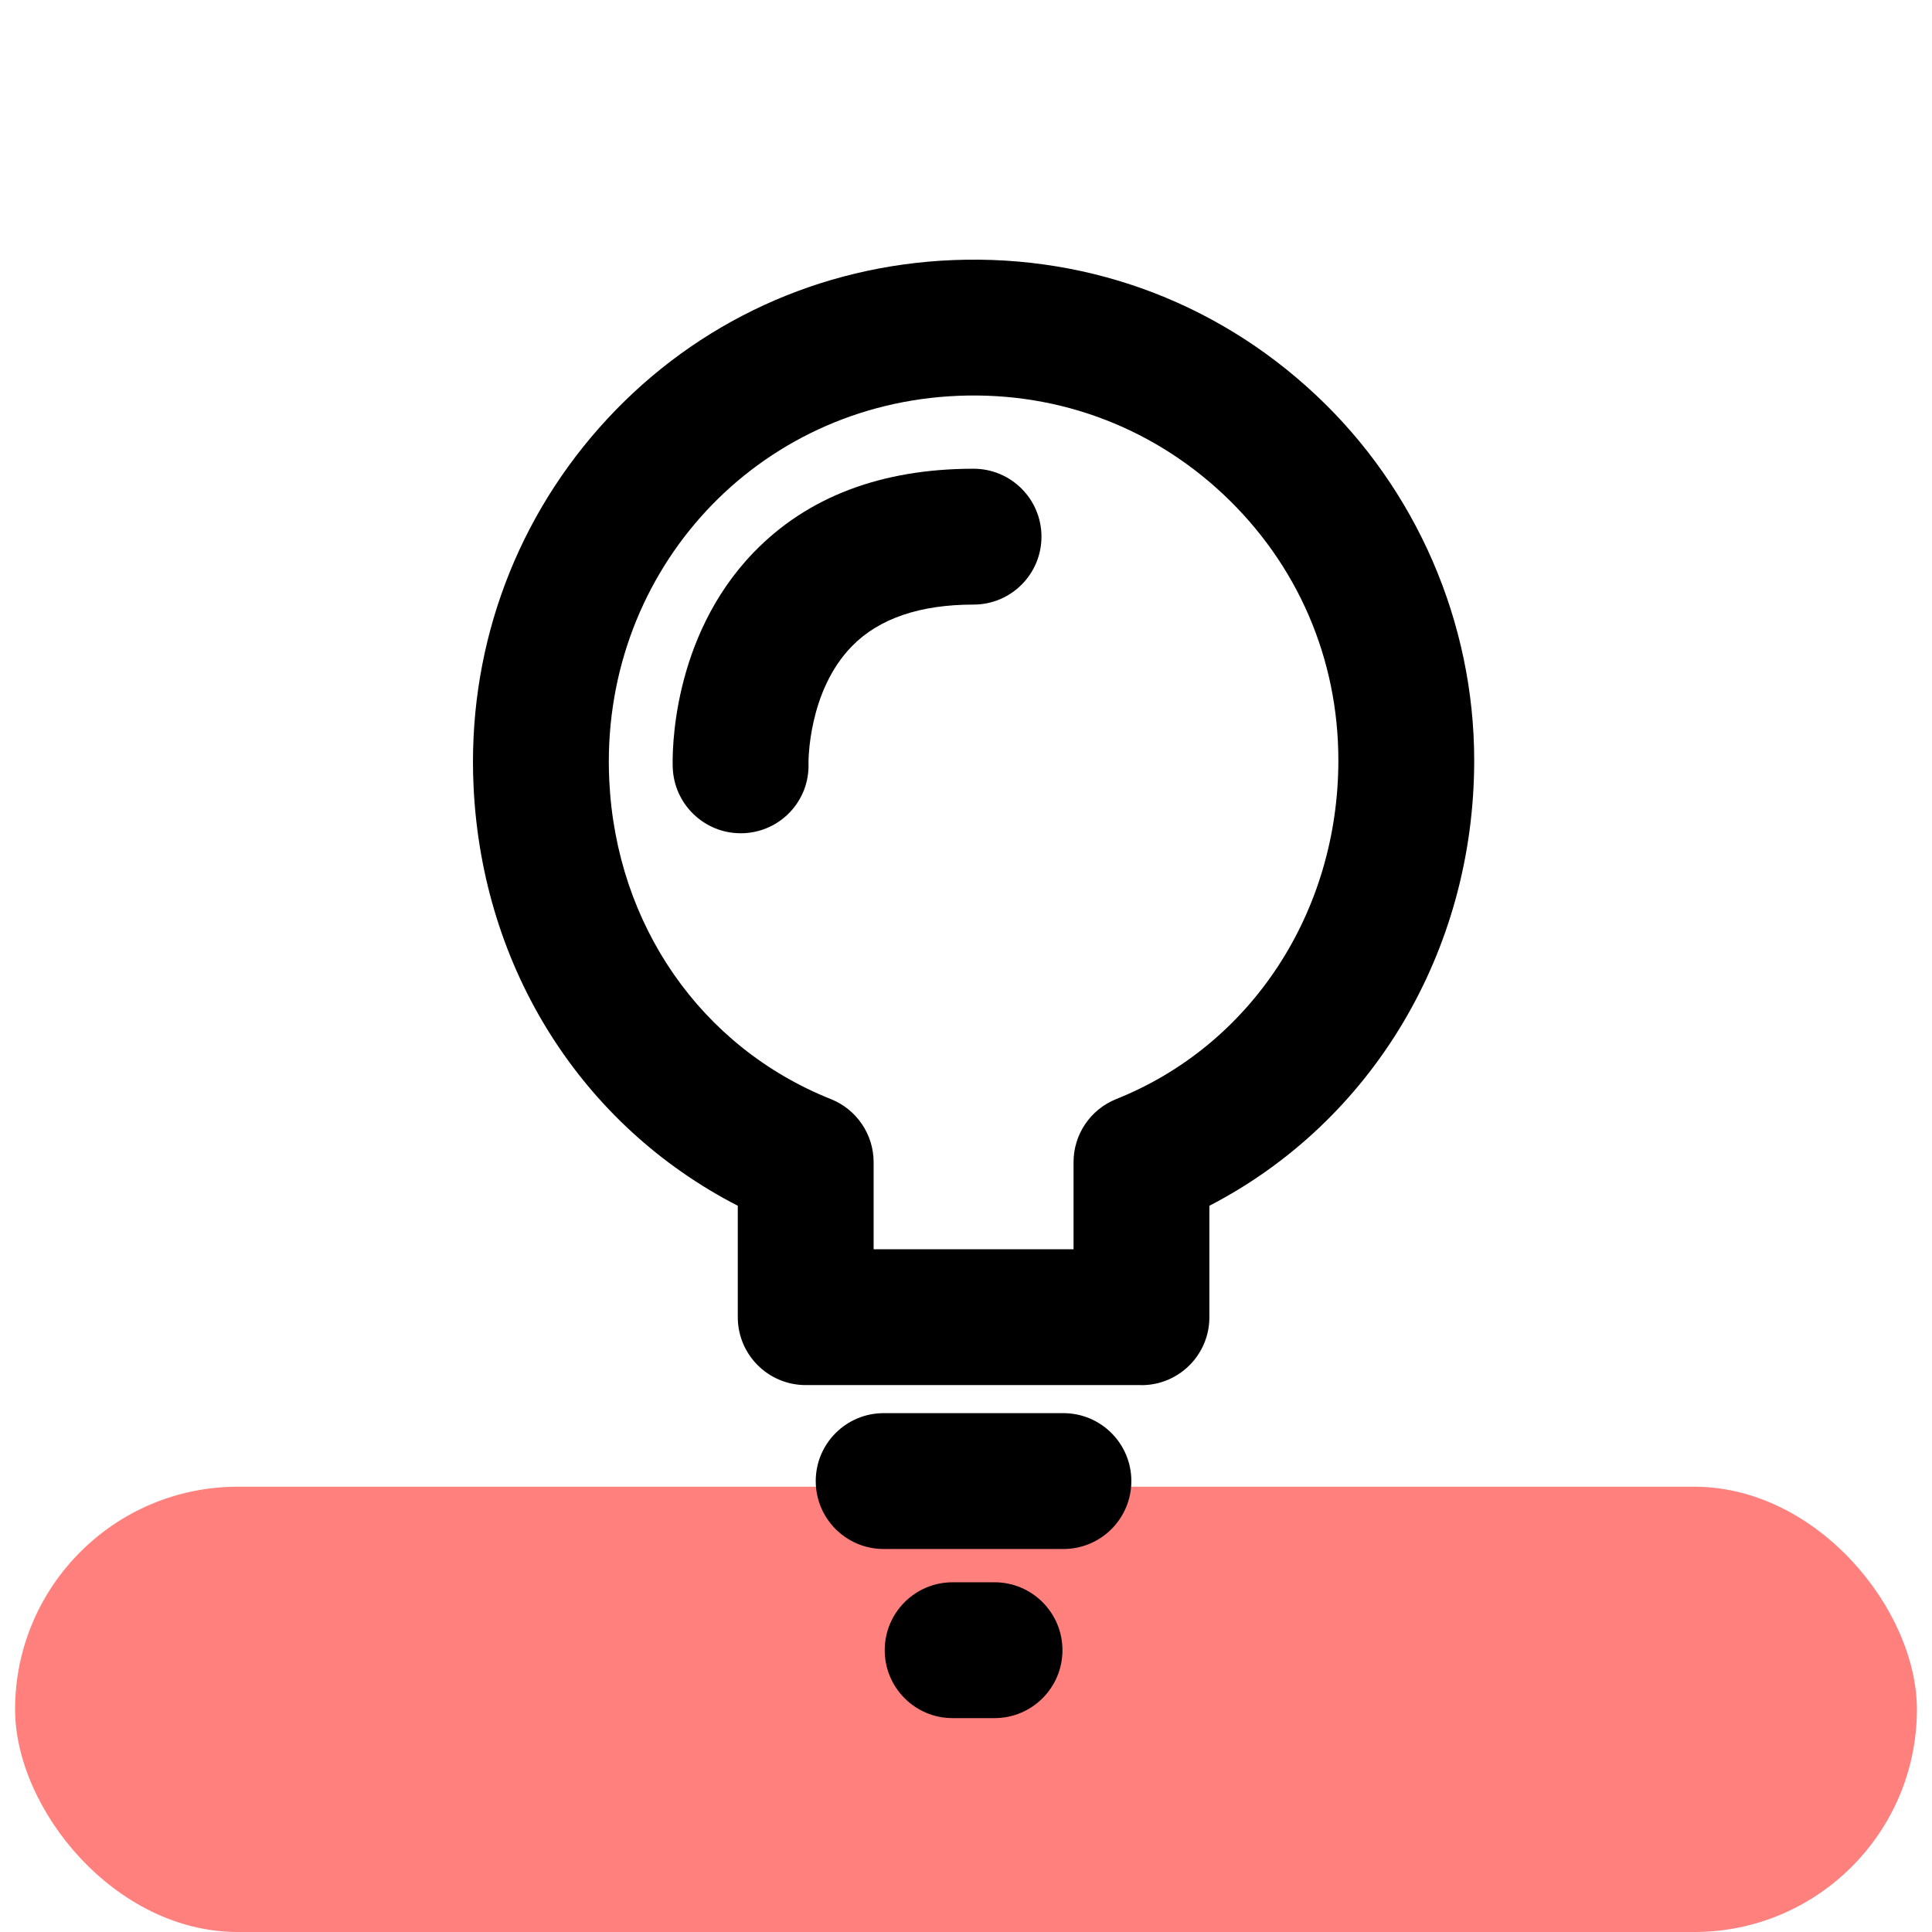 <?xml version="1.0" encoding="UTF-8"?><svg id="Layer_1" xmlns="http://www.w3.org/2000/svg" viewBox="0 0 256 256"><defs><style>.cls-1{fill:#ff807d;}</style></defs><rect class="cls-1" x="2" y="197" width="252" height="59" rx="29.5" ry="29.5"/><path d="M151.25,183.53h-44.49c-4.97,0-9-4.03-9-9v-14.76c-20.62-10.6-33.86-31.35-35.01-55.53-.84-17.57,5.07-34.45,16.64-47.54,11.62-13.15,27.67-21.01,45.2-22.15,18.58-1.2,36.24,5.11,49.76,17.78,13.34,12.5,20.98,30.14,20.99,48.41h0c0,25.38-13.59,47.91-35.09,59.03v14.77c0,4.97-4.03,9-9,9ZM115.76,165.53h26.49v-11.54c0-3.68,2.24-6.99,5.66-8.36,17.88-7.14,29.43-24.76,29.43-44.89,0-13.51-5.43-26.04-15.29-35.28-9.85-9.23-22.73-13.83-36.29-12.95-26.53,1.72-46.31,24.07-45.03,50.88.91,19.19,12.17,35.38,29.37,42.25,3.42,1.37,5.66,4.68,5.66,8.36v11.54Z"/><path d="M140.91,205.25h-23.82c-4.97,0-9-4.03-9-9s4.03-9,9-9h23.82c4.97,0,9,4.03,9,9s-4.03,9-9,9Z"/><path d="M131.78,227.66h-5.55c-4.97,0-9-4.03-9-9s4.03-9,9-9h5.55c4.97,0,9,4.03,9,9s-4.03,9-9,9Z"/><path d="M98.13,110.41c-4.83,0-8.83-3.86-8.99-8.73-.06-1.72-.25-17.13,10.74-28.5,7.1-7.34,16.9-11.07,29.12-11.07,4.97,0,9,4.03,9,9s-4.03,9-9,9c-7.11,0-12.52,1.85-16.09,5.49-5.89,6-5.78,15.44-5.78,15.54.17,4.97-3.72,9.1-8.69,9.27-.1,0-.21,0-.31,0Z"/></svg>